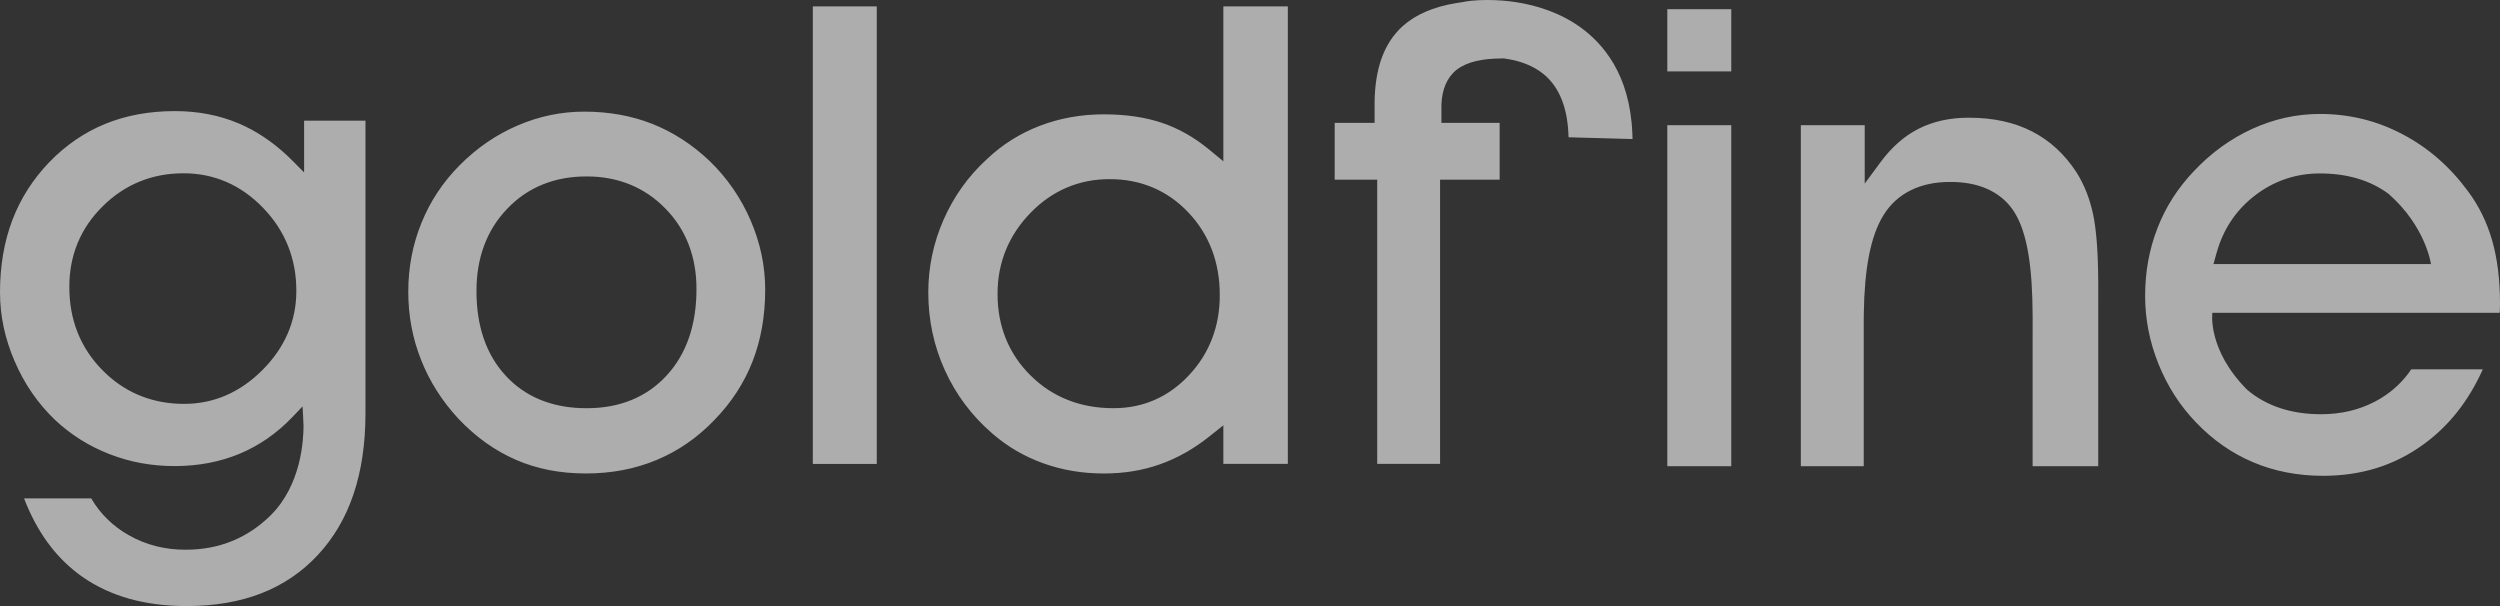 <?xml version="1.0" encoding="UTF-8"?>
<svg width="132px" height="32px" viewBox="0 0 132 32" version="1.1" xmlns="http://www.w3.org/2000/svg" xmlns:xlink="http://www.w3.org/1999/xlink">
    <rect x="0" y="0" width="132" height="32" fill="#333333" stroke="none"/>
    <!-- Generator: Sketch 57.1 (83088) - https://sketch.com -->
    <title>GoldFine Logo</title>
    <desc>Created with Sketch.</desc>
    <g id="Page-1" stroke="none" stroke-width="1" fill="none" fill-rule="evenodd" fill-opacity="0.6">
        <g id="Gold-Fine" transform="translate(-105, -32)" fill="#FFFFFF">
            <path d="M114.225,37.866 C115.451,37.866 116.57,38.082 117.593,38.512 C118.499,38.895 119.358,39.462 120.168,40.218 L120.469,40.511 L121.057,41.104 L121.057,38.372 L124.297,38.372 L124.297,53.821 C124.296,57.04 123.449,59.515 121.779,61.306 C120.106,63.098 117.831,63.996 114.859,64 C112.638,63.999 110.815,63.48 109.349,62.455 C108.088,61.571 107.11,60.32 106.415,58.675 L106.271,58.316 L109.816,58.316 C110.296,59.133 110.962,59.787 111.799,60.258 C112.696,60.77 113.701,61.026 114.791,61.025 C116.617,61.029 118.104,60.376 119.284,59.216 C120.913,57.603 121.021,55.241 121.027,54.49 C121.027,54.353 120.983,53.601 120.976,53.477 L120.975,53.459 L120.43,54.03 C119.614,54.882 118.692,55.521 117.653,55.958 C116.613,56.388 115.472,56.609 114.225,56.609 C113.009,56.609 111.861,56.4 110.78,55.977 C109.695,55.555 108.74,54.955 107.904,54.17 C107.004,53.31 106.294,52.28 105.776,51.081 C105.256,49.879 105,48.665 105,47.428 C105.003,44.626 105.869,42.366 107.606,40.559 C109.351,38.762 111.528,37.87 114.225,37.866 Z M227.488,38.017 C229.051,38.017 230.497,38.373 231.849,39.085 C233.205,39.796 234.351,40.796 235.309,42.096 C235.884,42.868 236.306,43.727 236.583,44.686 C236.859,45.647 237,46.76 237,48.034 C237,48.108 236.997,48.22 236.991,48.368 L236.986,48.486 L236.984,48.517 L221.812,48.517 C221.812,48.517 221.54,50.459 223.647,52.577 C224.673,53.448 226.002,53.874 227.554,53.871 C228.599,53.872 229.566,53.647 230.419,53.193 C231.106,52.831 231.688,52.34 232.149,51.733 L232.316,51.5 L236.092,51.5 C235.33,53.198 234.278,54.518 232.926,55.488 C231.409,56.579 229.679,57.12 227.668,57.123 C226.319,57.123 225.089,56.882 223.968,56.408 C222.844,55.935 221.842,55.235 220.944,54.297 C220.094,53.411 219.436,52.385 218.967,51.216 C218.496,50.045 218.263,48.85 218.263,47.622 C218.263,46.352 218.479,45.169 218.91,44.057 C219.337,42.947 219.971,41.952 220.812,41.062 C221.733,40.079 222.767,39.331 223.922,38.802 C225.078,38.278 226.259,38.017 227.488,38.017 Z M172.998,32.338 L172.998,56.493 L169.593,56.493 L169.593,54.456 L168.849,55.049 C168.018,55.71 167.149,56.197 166.243,56.516 C165.337,56.839 164.351,57 163.28,57 C162.14,57 161.075,56.82 160.081,56.46 C159.079,56.1 158.19,55.579 157.399,54.894 C156.304,53.946 155.472,52.835 154.887,51.544 C154.304,50.256 154.014,48.896 154.014,47.44 C154.014,46.101 154.283,44.828 154.821,43.6 C155.363,42.37 156.117,41.313 157.099,40.411 C157.917,39.634 158.846,39.05 159.898,38.644 C160.952,38.242 162.075,38.037 163.28,38.037 C164.449,38.037 165.473,38.191 166.354,38.486 C167.231,38.783 168.06,39.252 168.843,39.897 L168.843,39.897 L169.593,40.517 L169.593,32.338 L172.998,32.338 Z M135.852,37.894 C137.161,37.894 138.356,38.114 139.446,38.543 C140.537,38.976 141.539,39.623 142.462,40.494 C143.398,41.402 144.121,42.45 144.635,43.643 C145.148,44.834 145.402,46.045 145.402,47.295 C145.402,48.691 145.176,49.953 144.733,51.088 C144.287,52.225 143.619,53.251 142.721,54.175 C141.823,55.111 140.809,55.812 139.67,56.286 C138.527,56.763 137.287,56.999 135.936,56.999 C134.574,56.999 133.349,56.759 132.247,56.281 C131.139,55.8 130.13,55.082 129.206,54.111 C128.333,53.166 127.674,52.128 127.229,50.991 C126.78,49.86 126.557,48.663 126.557,47.397 C126.558,46.12 126.787,44.916 127.253,43.771 C127.714,42.626 128.385,41.617 129.269,40.725 C130.179,39.81 131.196,39.113 132.329,38.626 C133.464,38.138 134.632,37.895 135.852,37.894 Z M196.411,38.61 L196.411,56.615 L193.034,56.615 L193.034,38.61 L196.411,38.61 Z M208.949,38.215 C210.251,38.215 211.357,38.46 212.294,38.941 C213.23,39.422 214.009,40.133 214.644,41.107 C215.044,41.743 215.334,42.472 215.513,43.305 C215.677,44.067 215.773,45.213 215.785,46.709 L215.787,47.061 L215.786,56.615 L212.322,56.615 L212.323,48.697 C212.315,46.123 212.051,44.337 211.38,43.236 C210.75,42.208 209.648,41.67 208.265,41.613 L208.019,41.608 L207.976,41.608 C206.412,41.596 205.153,42.197 204.433,43.385 C203.751,44.506 203.443,46.216 203.408,48.572 L203.405,48.971 L203.405,56.615 L200.084,56.615 L200.084,38.61 L203.457,38.61 L203.457,41.695 L204.286,40.571 C204.888,39.754 205.565,39.17 206.32,38.789 C207.078,38.41 207.947,38.215 208.949,38.215 Z M151.293,32.337 L151.293,56.494 L147.917,56.494 L147.917,32.337 L151.293,32.337 Z M183.54,32 C183.774,32 184.032,32.009 184.306,32.03 L184.585,32.055 L184.607,32.058 L184.618,32.058 C185.702,32.176 186.978,32.497 188.128,33.226 L188.413,33.416 C189.629,34.288 191.049,35.895 191.187,39.013 L191.197,39.341 L187.819,39.248 C187.787,37.792 187.378,36.639 186.515,35.923 C185.935,35.446 185.245,35.226 184.639,35.121 L184.44,35.09 L184.409,35.085 L184.335,35.085 C183.294,35.09 182.496,35.243 181.924,35.672 C181.395,36.082 181.142,36.73 181.11,37.488 L181.107,37.679 L181.107,38.488 L184.181,38.488 L184.181,41.488 L181.036,41.488 L181.036,56.493 L177.716,56.493 L177.716,41.488 L175.472,41.488 L175.472,38.488 L177.578,38.488 L177.578,37.507 C177.581,35.586 178.096,34.252 179.065,33.377 C179.736,32.778 180.667,32.363 181.886,32.163 L182.197,32.117 L182.224,32.114 L182.249,32.107 C182.391,32.07 182.889,31.998 183.54,32 Z M135.973,41.316 C134.296,41.311 132.86,41.885 131.783,43.021 C130.695,44.148 130.154,45.632 130.158,47.366 C130.155,49.205 130.668,50.738 131.725,51.863 C132.714,52.927 134.064,53.489 135.669,53.548 L135.973,53.553 L135.994,53.553 C137.707,53.553 139.15,52.973 140.2,51.825 C141.258,50.676 141.777,49.125 141.774,47.262 C141.778,45.567 141.222,44.108 140.12,42.998 C139.028,41.881 137.61,41.311 135.973,41.316 Z M163.59,41.459 C161.97,41.454 160.54,42.068 159.401,43.25 C158.257,44.427 157.667,45.88 157.671,47.513 C157.666,49.213 158.258,50.687 159.416,51.826 C160.569,52.974 162.065,53.557 163.795,53.552 L163.795,53.552 L163.817,53.552 C165.359,53.552 166.718,52.953 167.782,51.807 C168.86,50.66 169.408,49.22 169.404,47.583 C169.408,45.869 168.849,44.381 167.747,43.219 C166.649,42.054 165.224,41.454 163.59,41.459 Z M114.69,41.15 C113.034,41.147 111.587,41.736 110.426,42.889 C109.256,44.037 108.657,45.483 108.661,47.152 C108.657,48.882 109.248,50.374 110.412,51.548 C111.499,52.654 112.855,53.251 114.413,53.318 L114.707,53.324 L114.723,53.324 C116.284,53.327 117.687,52.715 118.86,51.534 C120.039,50.357 120.65,48.941 120.647,47.357 C120.65,45.659 120.053,44.171 118.887,42.971 C117.729,41.768 116.302,41.147 114.69,41.15 Z M227.488,41.158 C226.228,41.156 225.068,41.547 224.069,42.316 C223.143,43.021 222.486,43.955 222.12,45.074 L222.034,45.358 L221.871,45.943 L233.355,45.943 C233.355,45.943 233.085,43.961 231.116,42.235 C230.137,41.509 228.91,41.156 227.488,41.158 Z M196.411,32.487 L196.411,35.769 L193.034,35.769 L193.034,32.487 L196.411,32.487 Z" id="GoldFine-Logo"></path>
        </g>
    </g>
</svg>